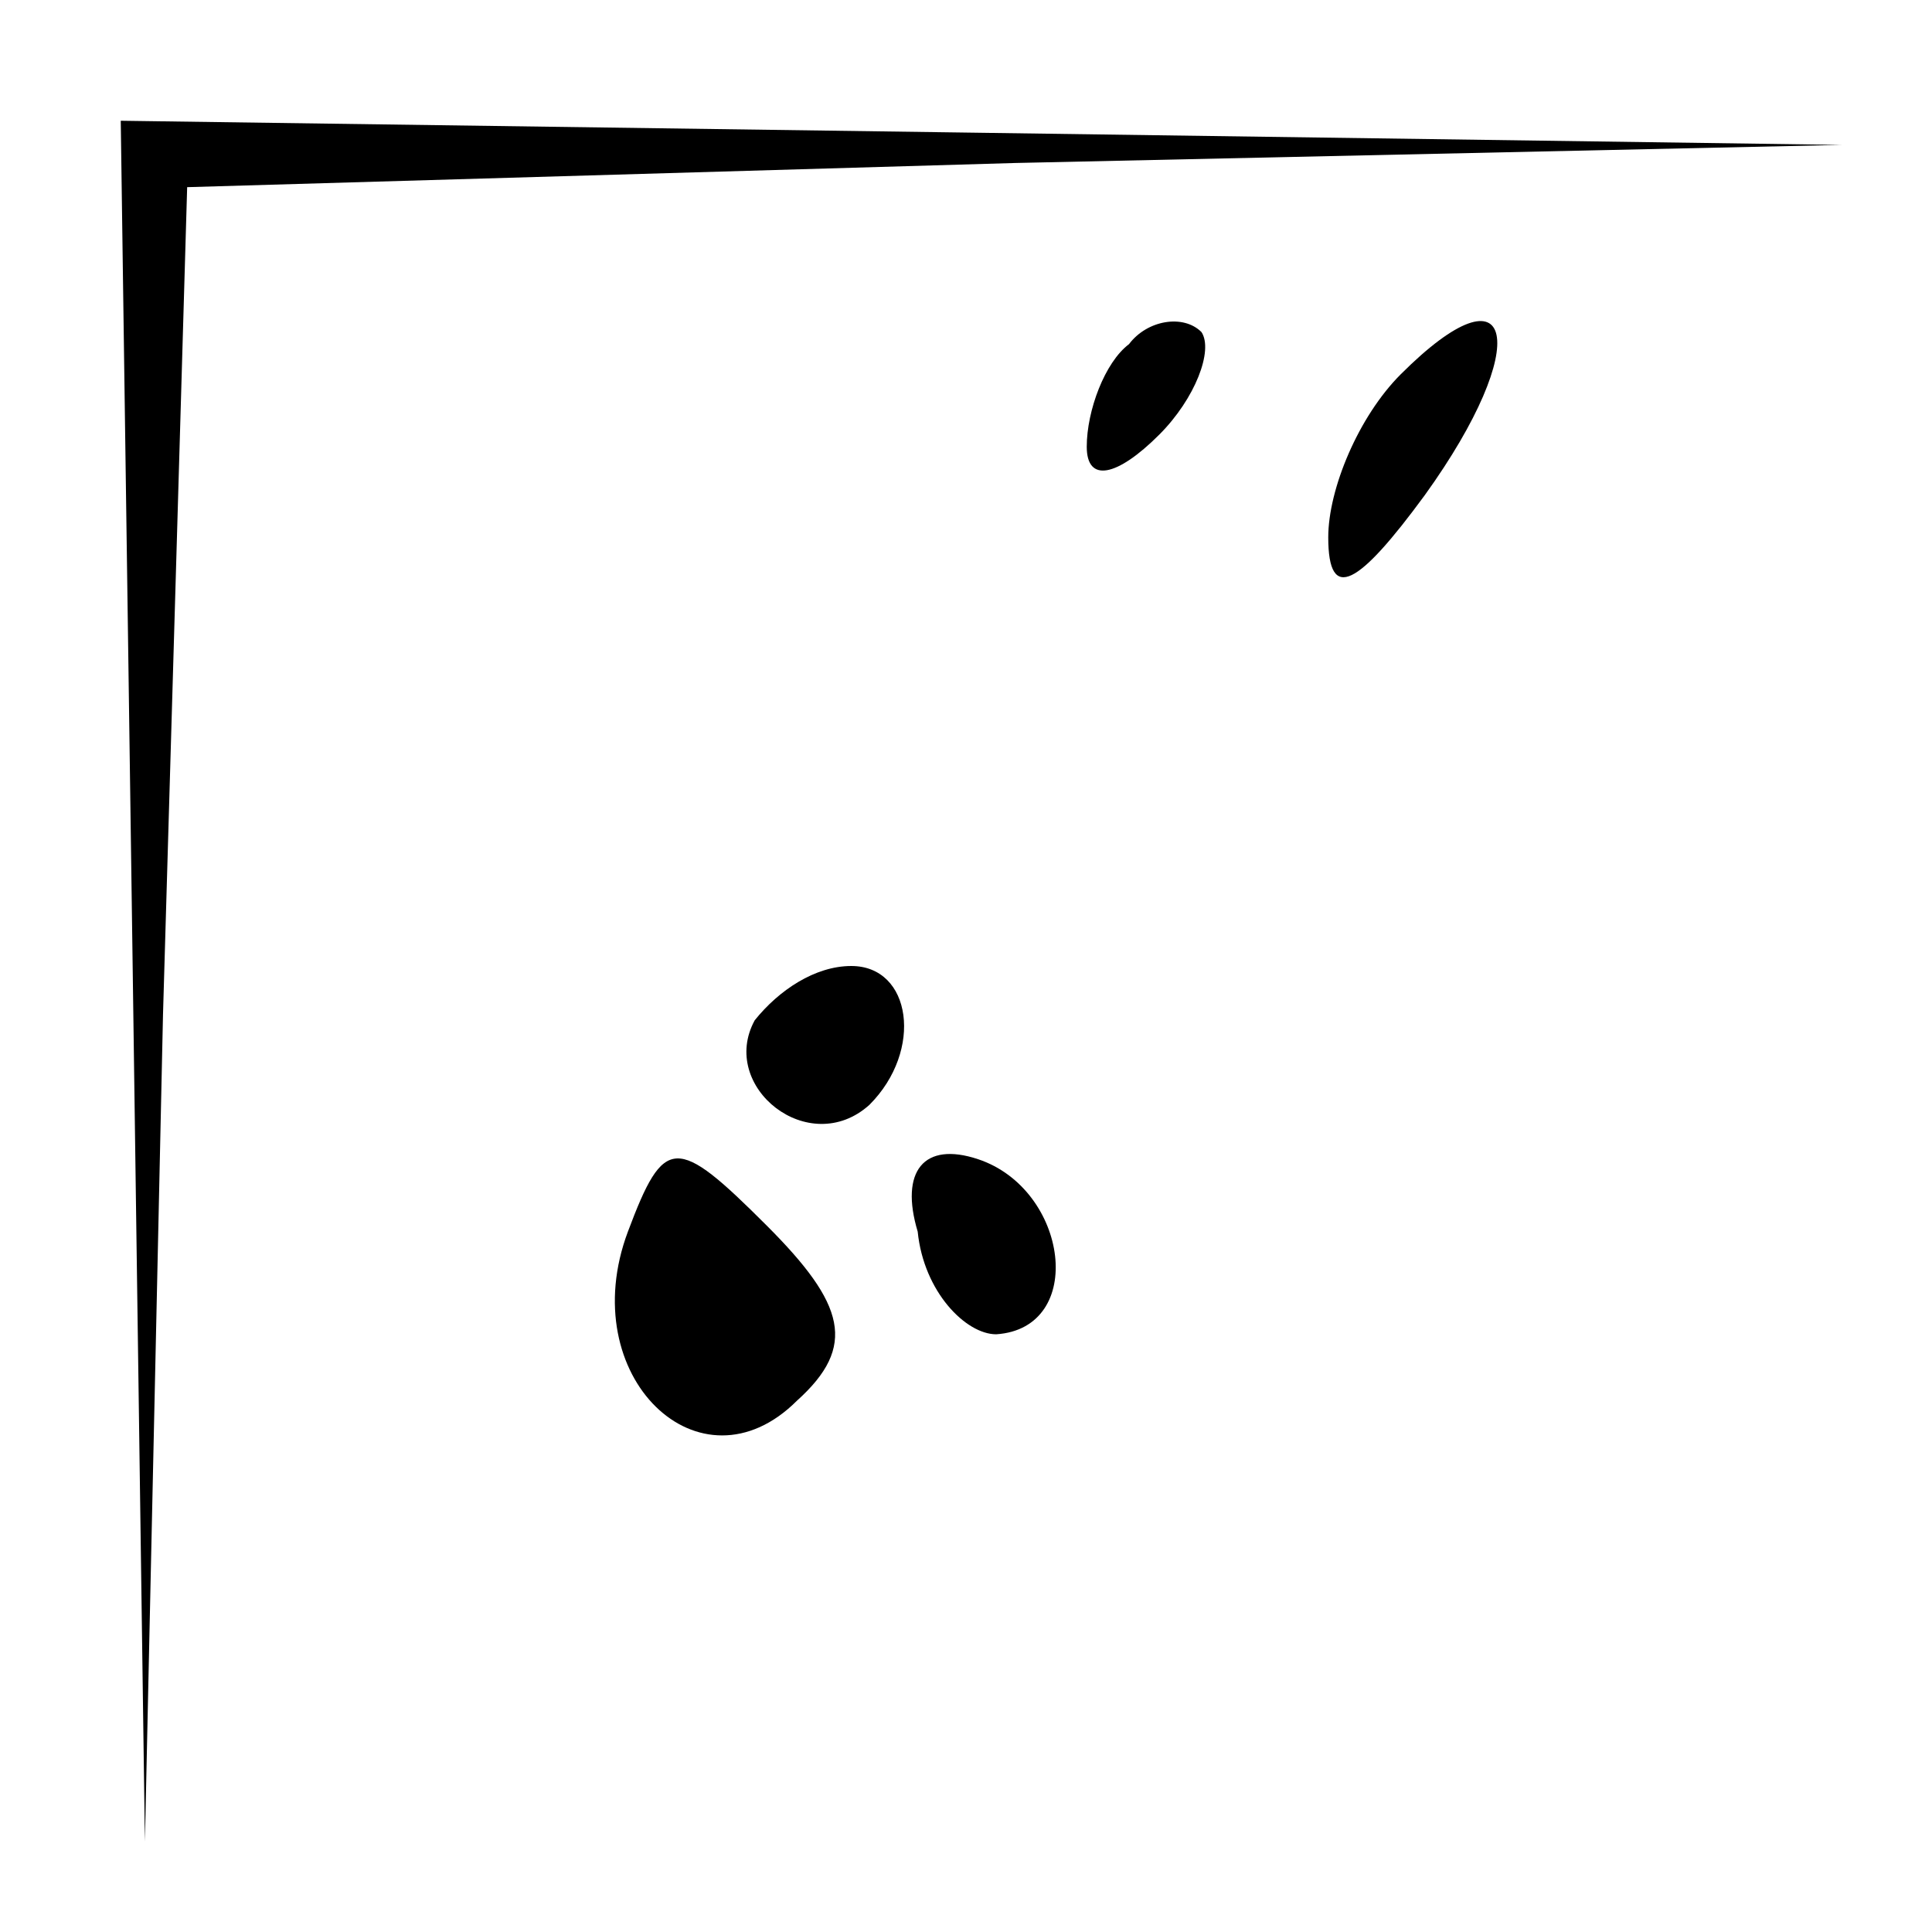 <?xml version="1.0" standalone="no"?>
<!DOCTYPE svg PUBLIC "-//W3C//DTD SVG 20010904//EN"
 "http://www.w3.org/TR/2001/REC-SVG-20010904/DTD/svg10.dtd">
<svg version="1.0" xmlns="http://www.w3.org/2000/svg"
 width="32pt" height="32pt" viewBox="0 0 32 32"
 preserveAspectRatio="xMidYMid meet">
<g transform="translate(0,32) scale(0.1,-0.1)"
fill="#000000" stroke="none">
<path fill="#000000" stroke="none" d="M22 158 l2 -143 3 137 4 137 137 4 137
3 -142 2 -143 2 2 -142z"/>
<path fill="#000000" stroke="none" d="M187 263 c-4 -3 -7 -11 -7 -17 0 -6 5
-5 12 2 6 6 9 14 7 17 -3 3 -9 2 -12 -2z"/>
<path fill="#000000" stroke="none" d="M232 258 c-7 -7 -12 -19 -12 -27 0 -11
5 -8 16 7 18 25 15 39 -4 20z"/>
<path fill="#000000" stroke="none" d="M125 151 c-6 -11 9 -23 19 -14 9 9 7
23 -3 23 -6 0 -12 -4 -16 -9z"/>
<path fill="#000000" stroke="none" d="M104 116 c-9 -24 12 -44 28 -28 10 9 8
16 -5 29 -15 15 -17 15 -23 -1z"/>
<path fill="#000000" stroke="none" d="M152 116 c1 -10 8 -17 13 -17 15 1 12
24 -3 29 -9 3 -13 -2 -10 -12z"/>
</g>
</svg>
